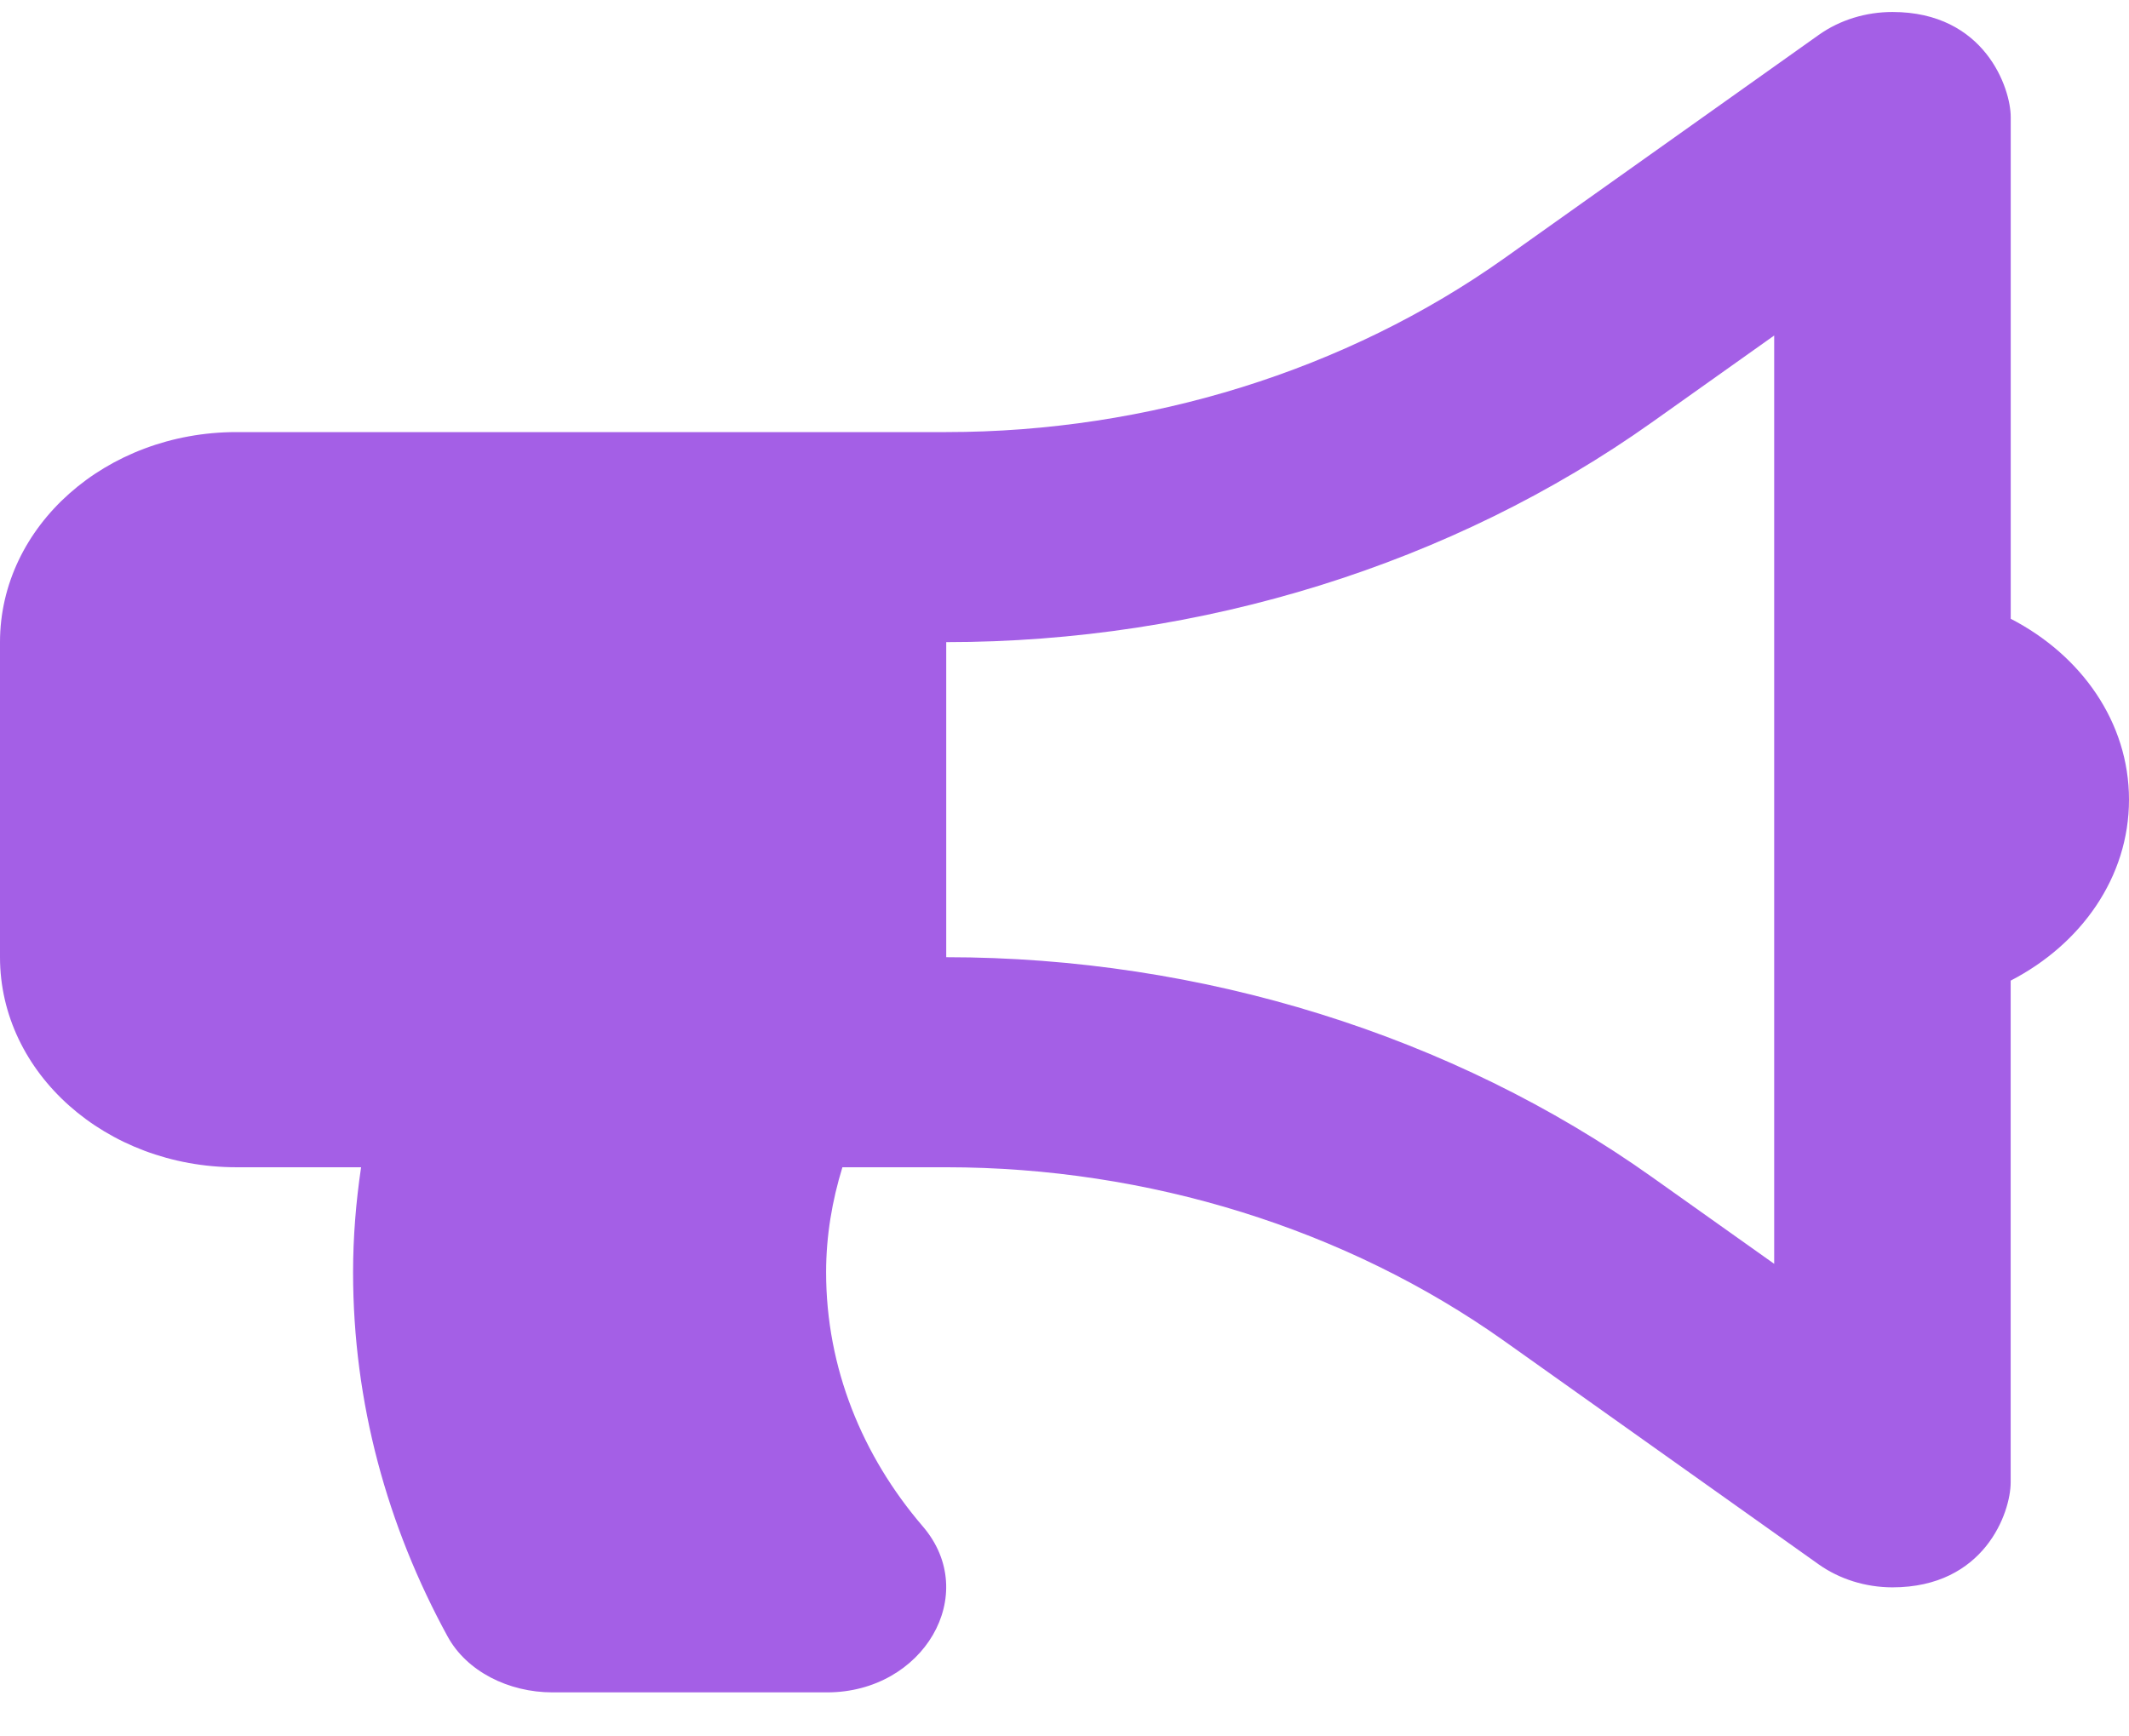 <svg width="38" height="31" viewBox="0 0 38 31" fill="none" xmlns="http://www.w3.org/2000/svg">
<path d="M38 14.276C38 12.892 37.146 11.696 35.889 11.047V2.089C35.889 1.577 35.428 0.214 33.778 0.214C33.308 0.214 32.842 0.353 32.46 0.625L26.85 4.611C24.032 6.612 20.495 7.714 16.889 7.714H4.222C1.89 7.714 0 9.393 0 11.464V17.089C0 19.16 1.89 20.839 4.222 20.839H6.445C6.354 21.453 6.302 22.078 6.302 22.714C6.302 25.044 6.913 27.246 7.988 29.214C8.33 29.841 9.078 30.214 9.862 30.214H14.762C16.48 30.214 17.512 28.465 16.471 27.251C15.389 25.99 14.745 24.418 14.745 22.714C14.745 22.063 14.852 21.437 15.036 20.839H16.889C20.495 20.839 24.032 21.941 26.849 23.941L32.459 27.927C32.833 28.193 33.298 28.338 33.777 28.339C35.421 28.339 35.888 27.004 35.888 26.464V17.507C37.146 16.857 38 15.661 38 14.276ZM31.667 22.563L29.486 21.014C25.924 18.482 21.449 17.089 16.889 17.089V11.464C21.449 11.464 25.924 10.07 29.486 7.539L31.667 5.99V22.563Z" fill="#A45FE6"/>
</svg>
